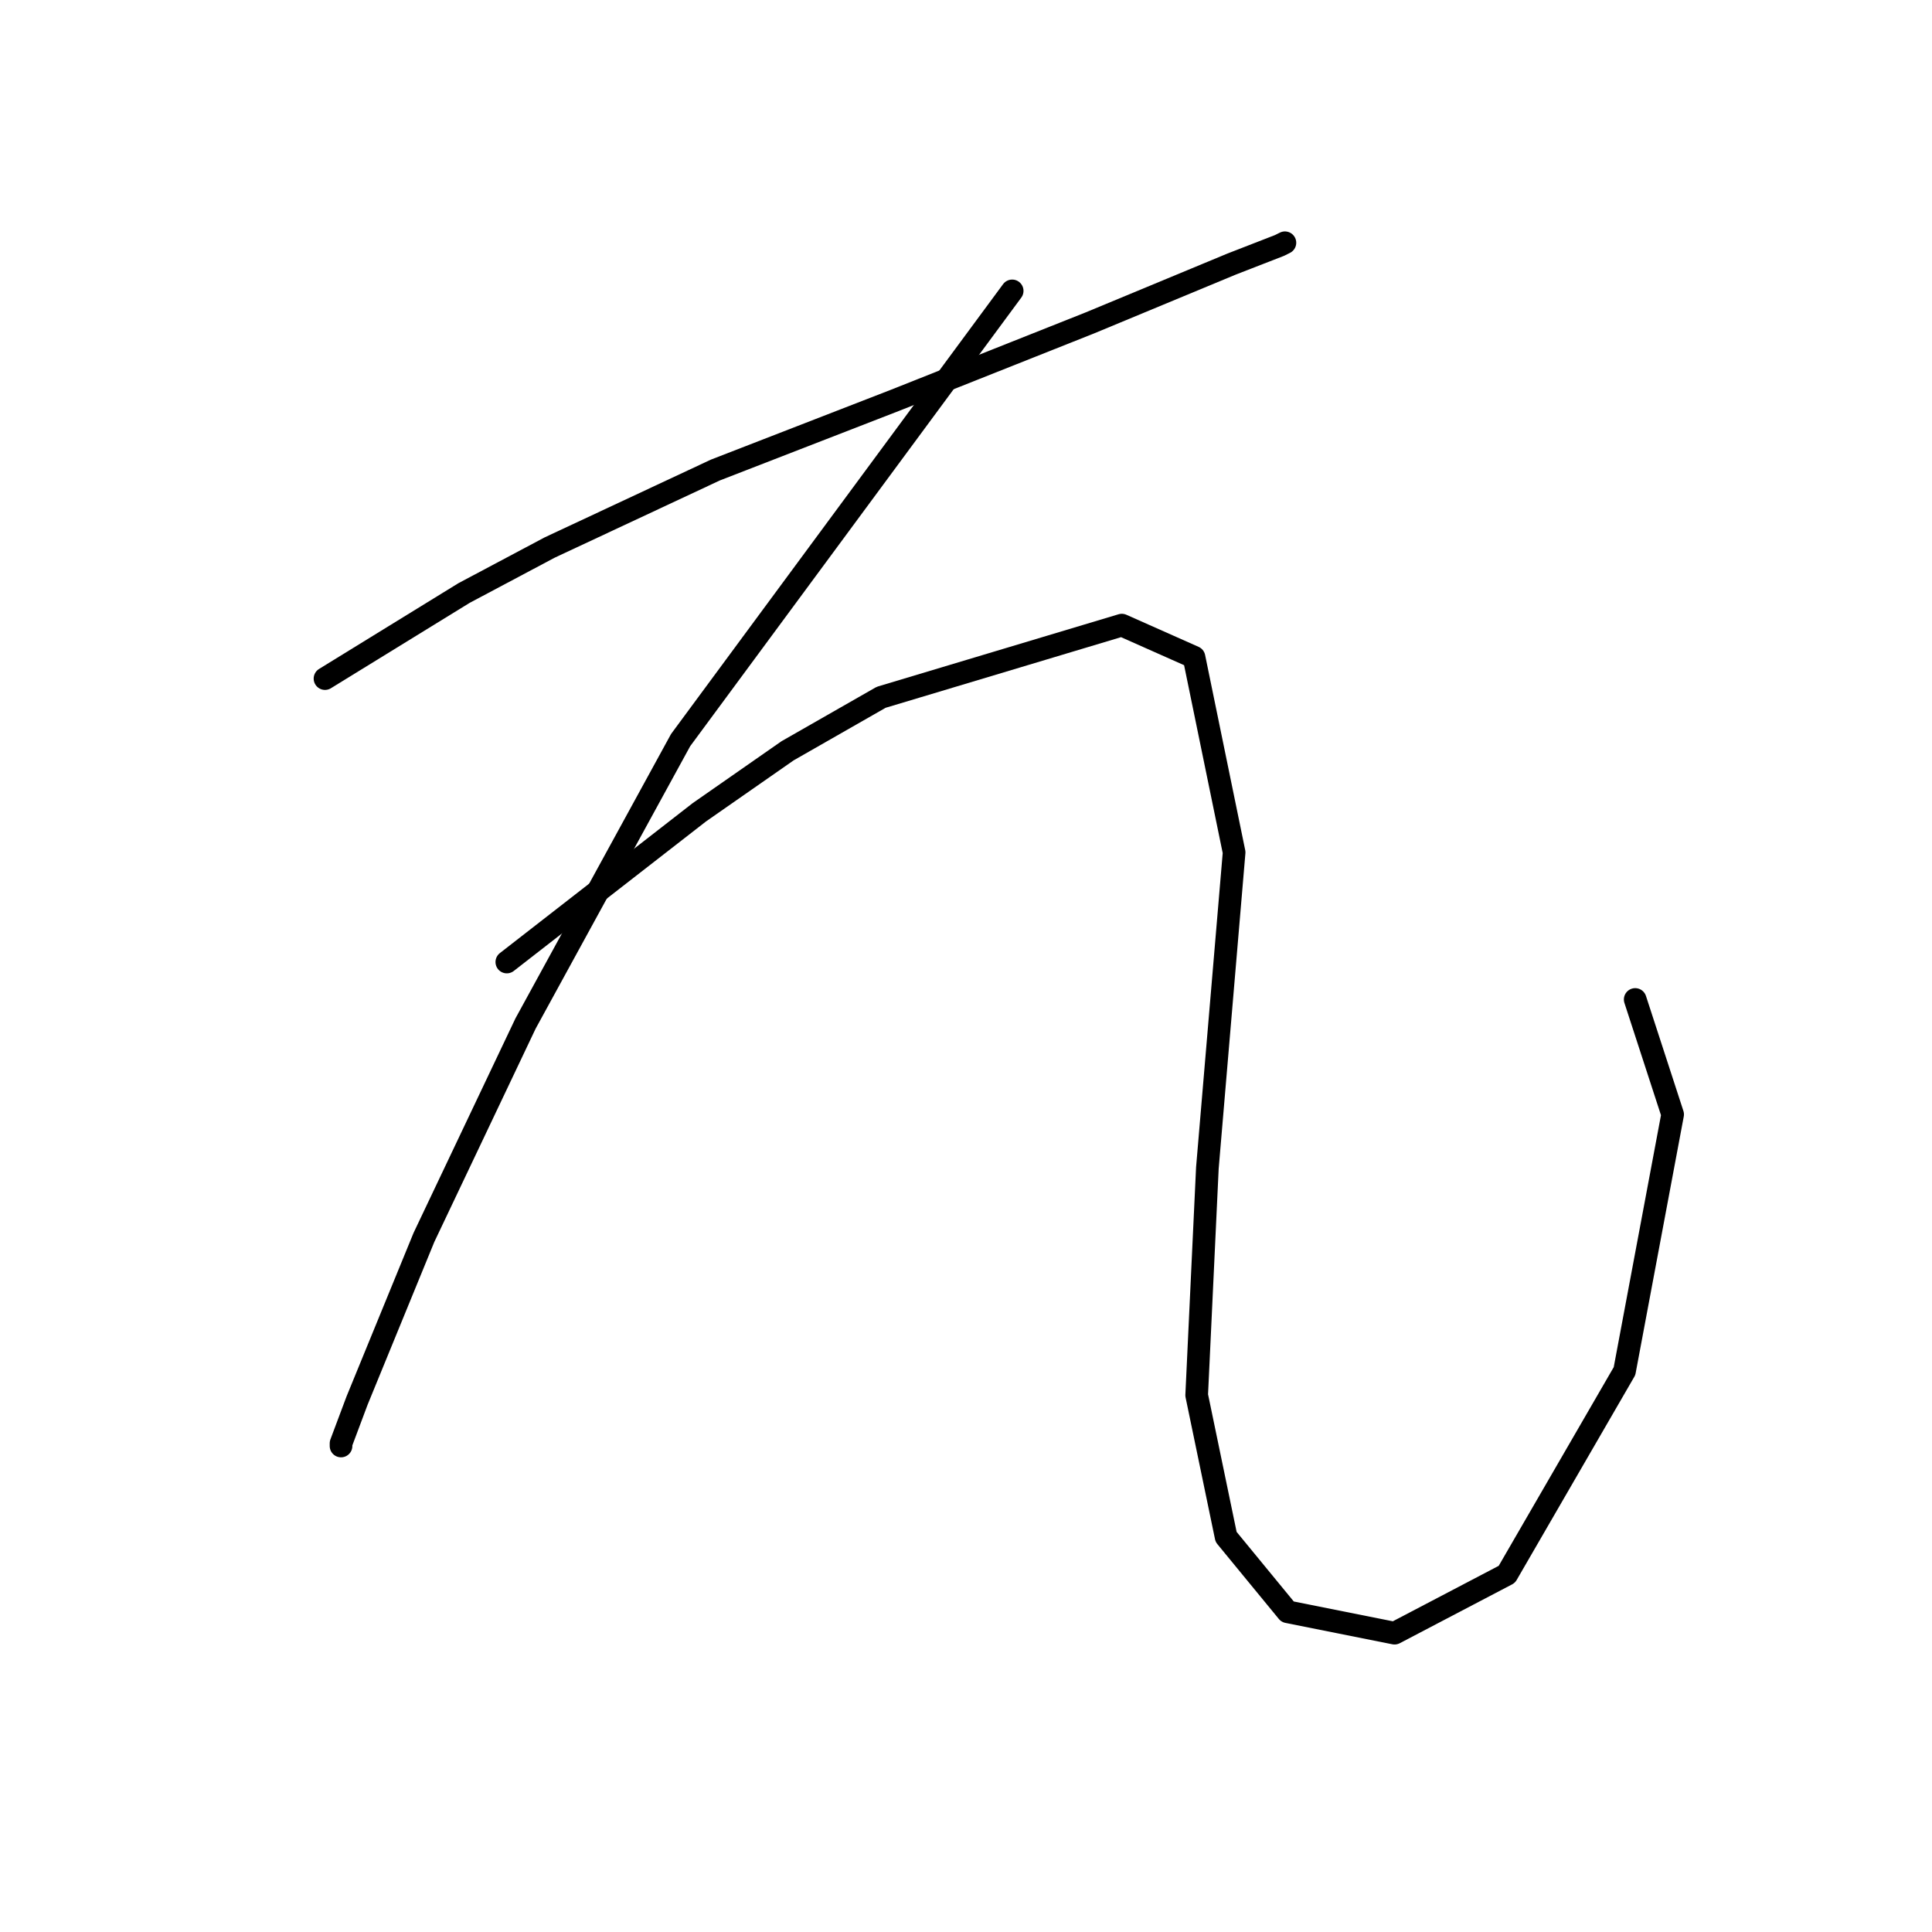 <?xml version="1.0" standalone="no"?>
    <svg width="256" height="256" xmlns="http://www.w3.org/2000/svg" version="1.1">
    <polyline stroke="black" stroke-width="3" stroke-linecap="round" fill="transparent" stroke-linejoin="round" points="43.063 89.917 52.275 84.248 61.487 78.58 72.825 72.556 94.792 62.282 118.53 53.07 144.394 42.795 163.172 35 169.55 32.52 170.258 32.166 170.258 32.166 " />
        <polyline stroke="black" stroke-width="3" stroke-linecap="round" fill="transparent" stroke-linejoin="round" points="134.119 38.543 112.152 68.305 90.186 98.066 69.636 135.623 56.172 163.967 47.315 185.58 45.189 191.249 45.189 191.603 45.189 191.603 " />
        <polyline stroke="black" stroke-width="3" stroke-linecap="round" fill="transparent" stroke-linejoin="round" points="67.156 127.474 79.911 117.553 92.666 107.633 104.358 99.484 116.758 92.397 148.646 82.831 158.212 87.083 163.527 112.947 159.984 154.755 158.566 184.871 162.464 203.649 170.613 213.57 184.785 216.404 199.666 208.609 215.255 181.682 221.633 147.669 216.672 132.434 216.672 132.434 " />
        </svg>